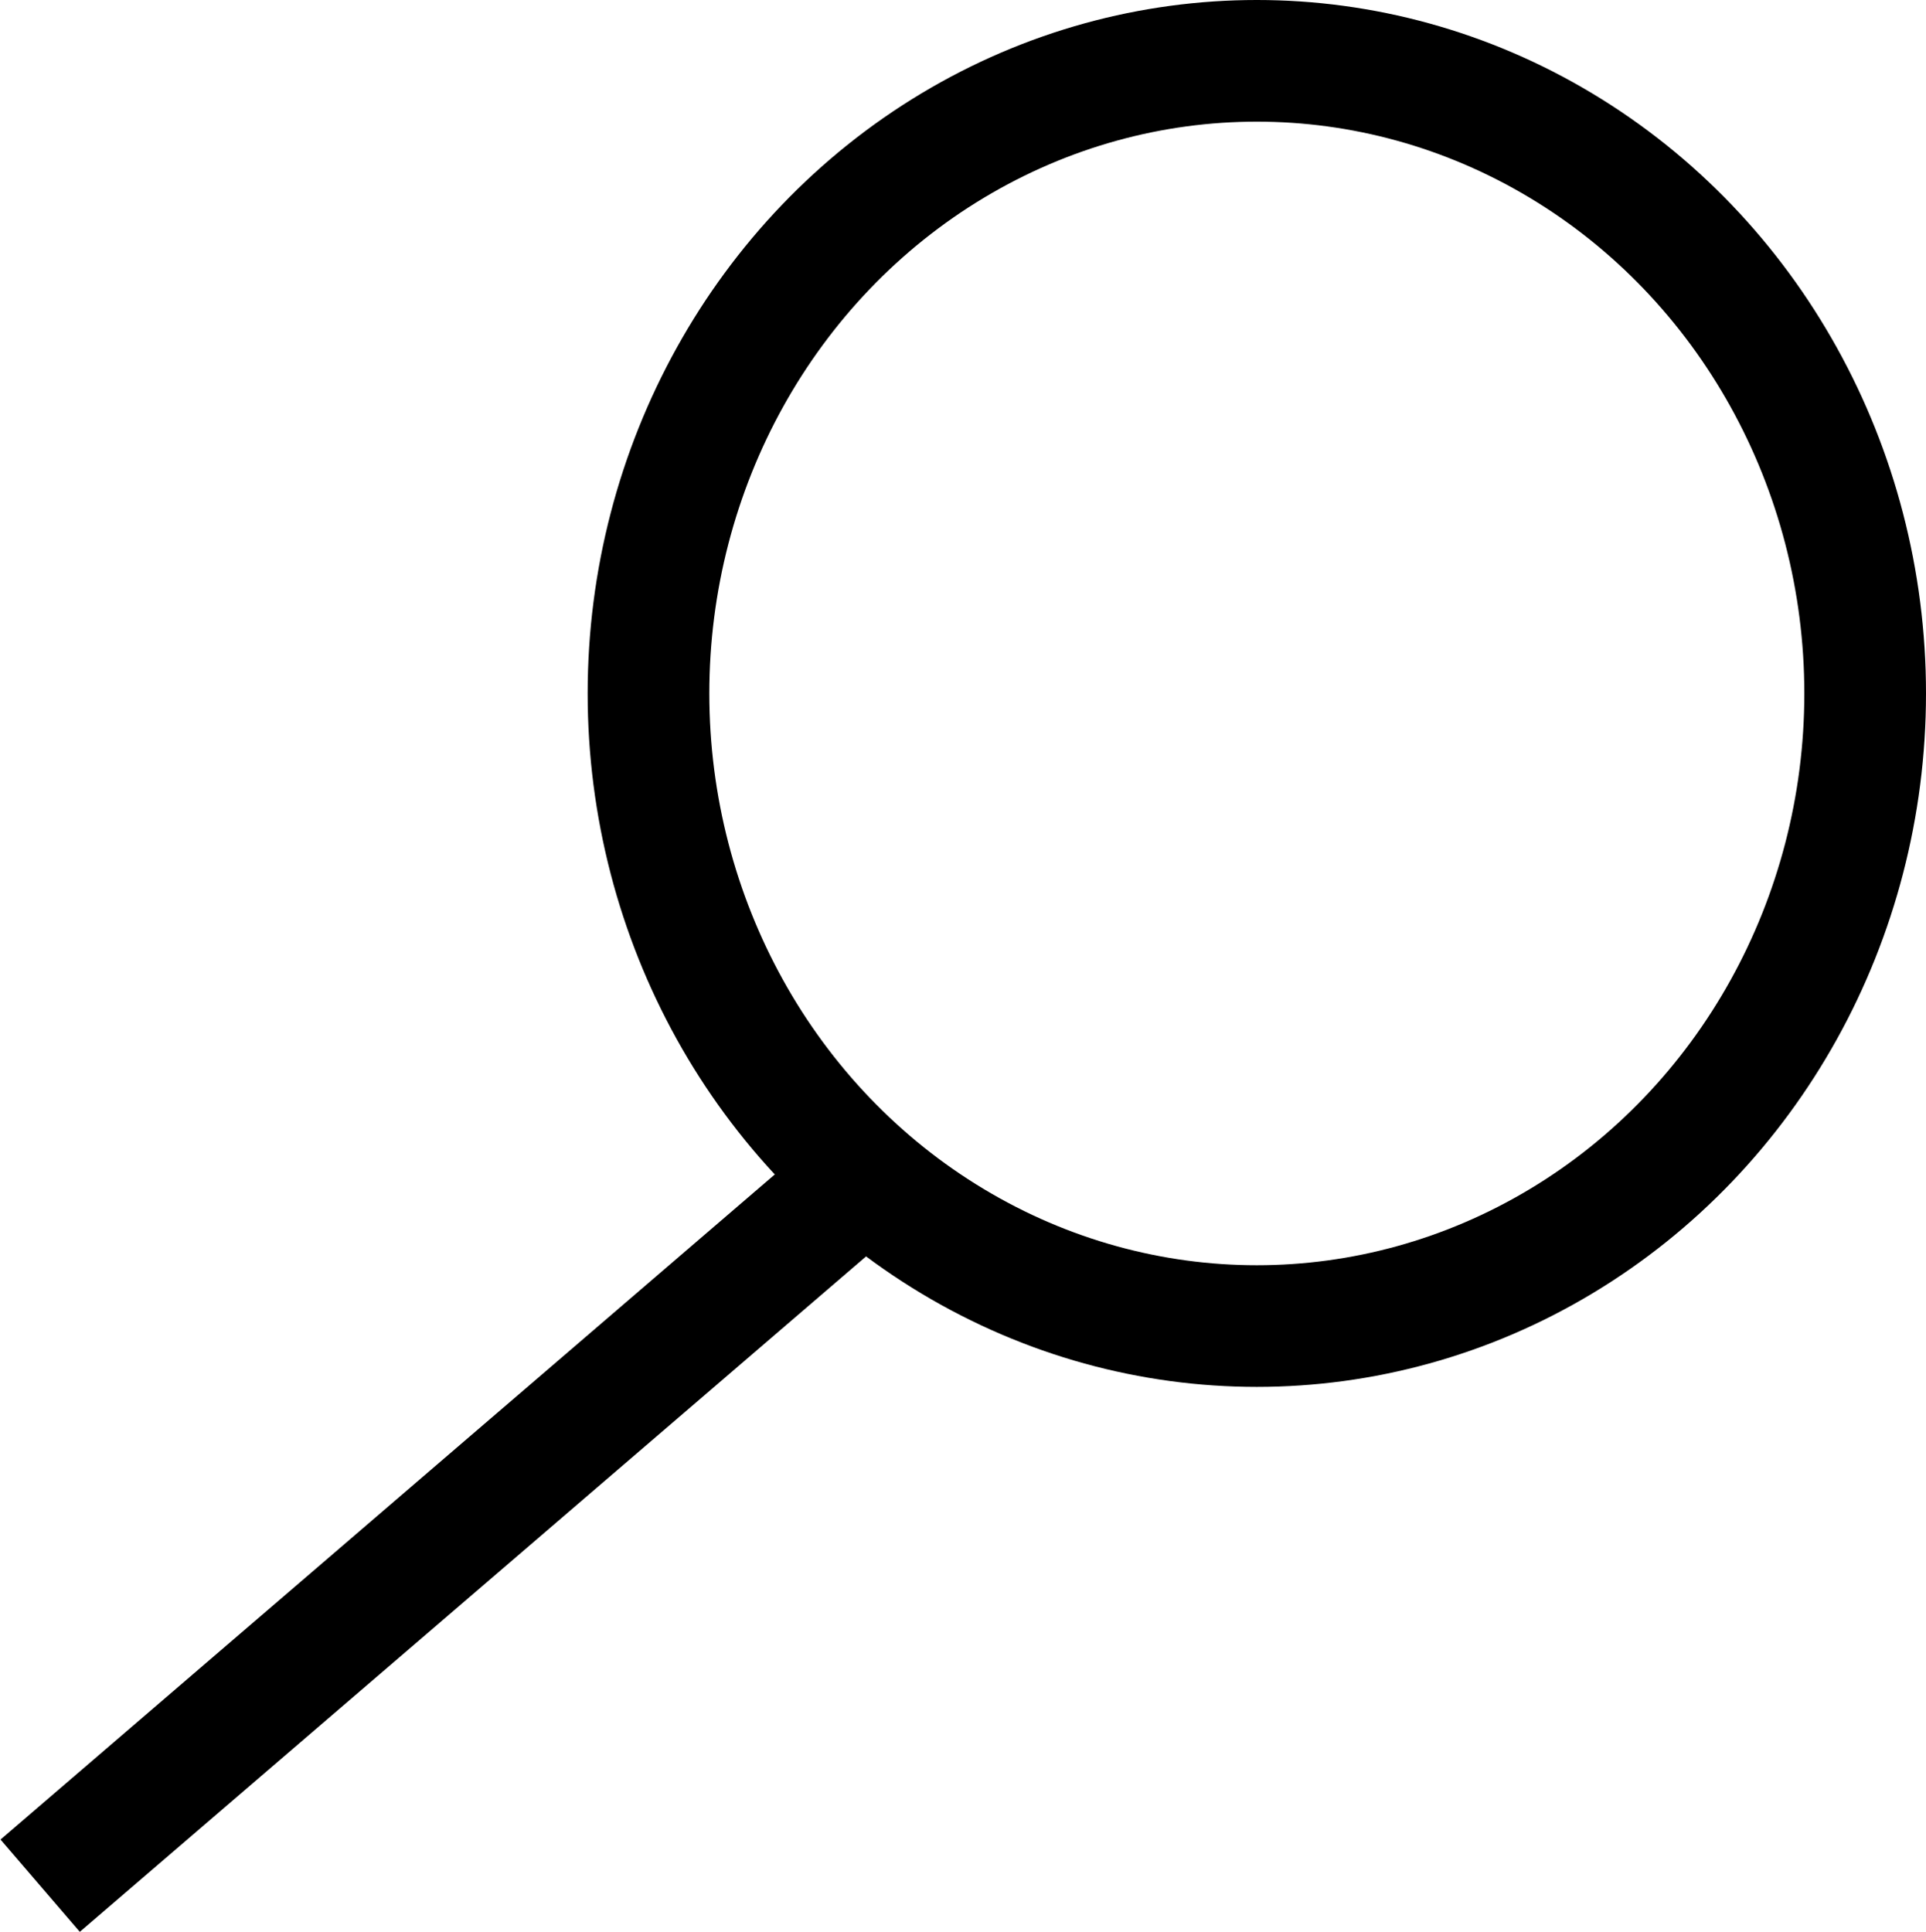 <?xml version="1.0" encoding="UTF-8"?><svg id="Layer_2" xmlns="http://www.w3.org/2000/svg" width="15.83" height="15.88" viewBox="0 0 15.83 15.88"><defs><style>.cls-1{fill:none;stroke:#000;stroke-miterlimit:10;}</style></defs><g id="Layer_2-2"><g id="Layer_2-2"><g id="Layer_1-2"><g id="Layer_2-2-2"><g id="Layer_1-2-2"><ellipse class="cls-1" cx="10.33" cy="5.7" rx="5" ry="5.2"/><path class="cls-1" d="M.33,15.5l6.67-5.73"/></g></g></g></g></g></svg>